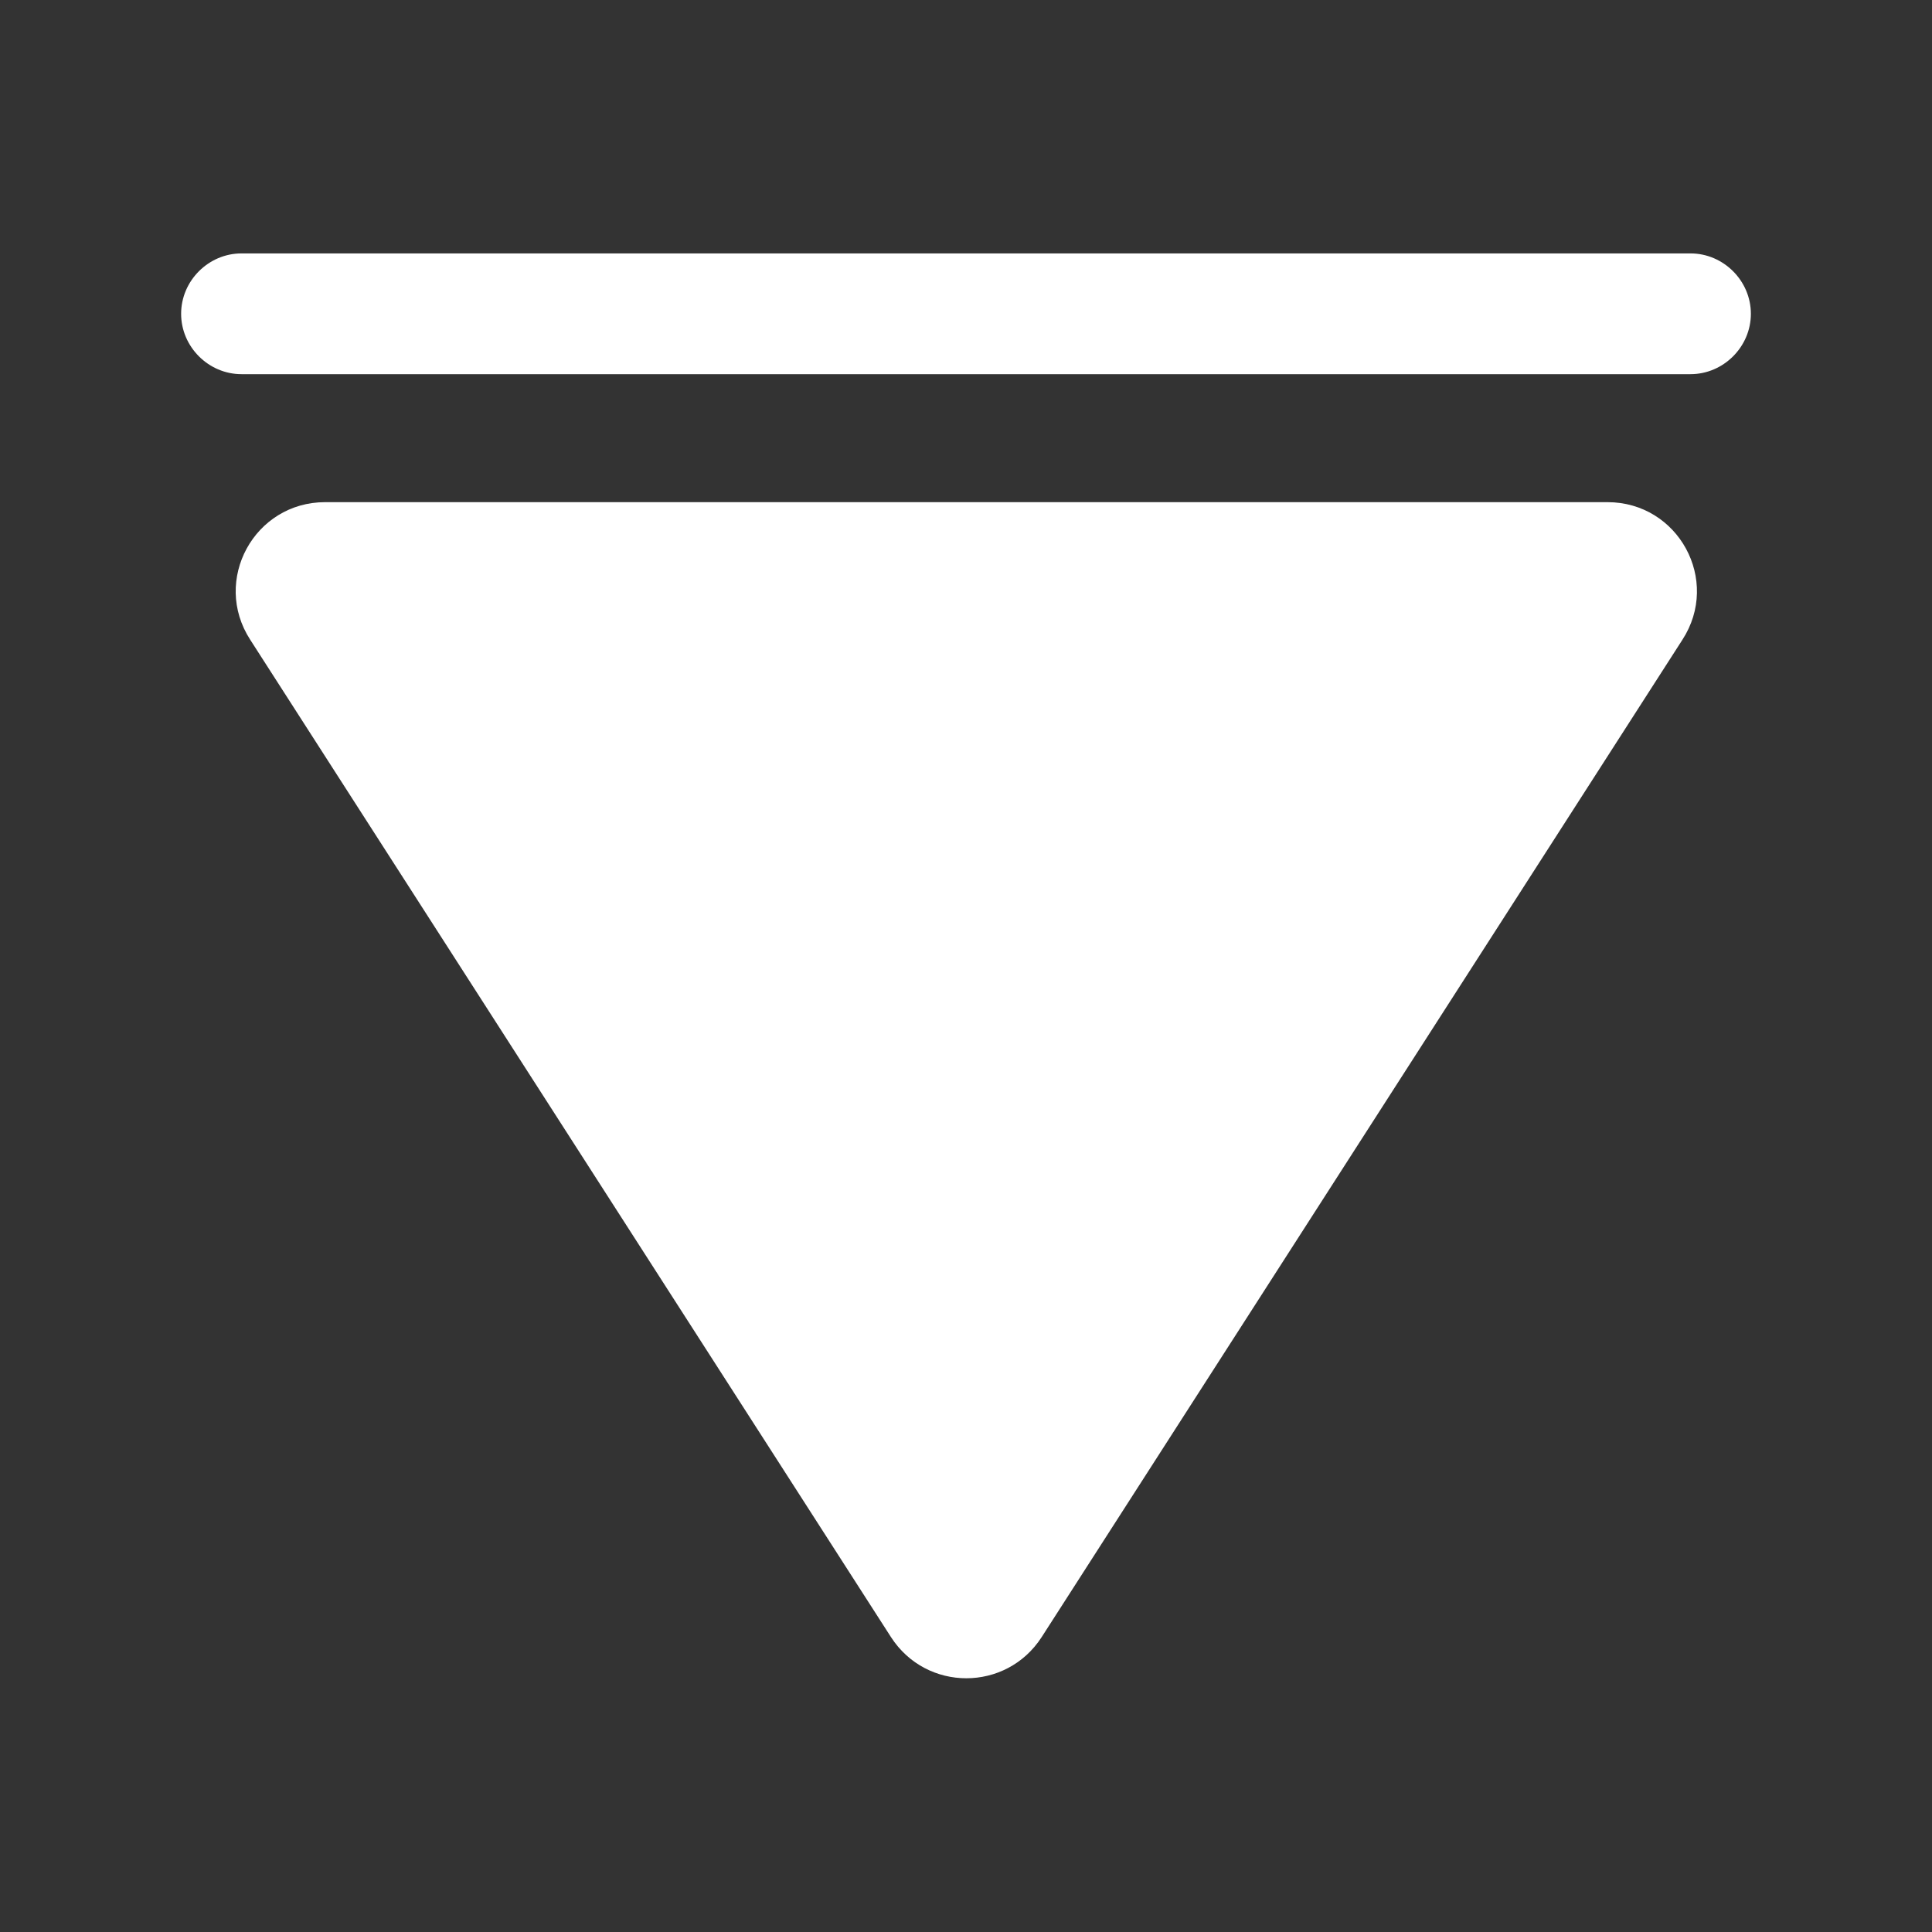 <svg width="24" height="24" viewBox="0 0 24 24" fill="none" xmlns="http://www.w3.org/2000/svg">
<rect x="0" y="0" width="24" height="24" fill="#333333" stroke="none"/>
<path d="M21 3.148H3C2.59 3.148 2.25 3.488 2.25 3.898C2.25 4.308 2.59 4.648 3 4.648H21C21.41 4.648 21.75 4.308 21.75 3.898C21.75 3.488 21.41 3.148 21 3.148Z" fill="white"/>
<path d="M4.039 6.238H19.969C20.849 6.238 21.379 7.208 20.899 7.948L12.939 20.338C12.499 21.018 11.509 21.018 11.069 20.338L3.109 7.948C2.629 7.208 3.159 6.238 4.039 6.238Z" fill="white"/>
</svg>
